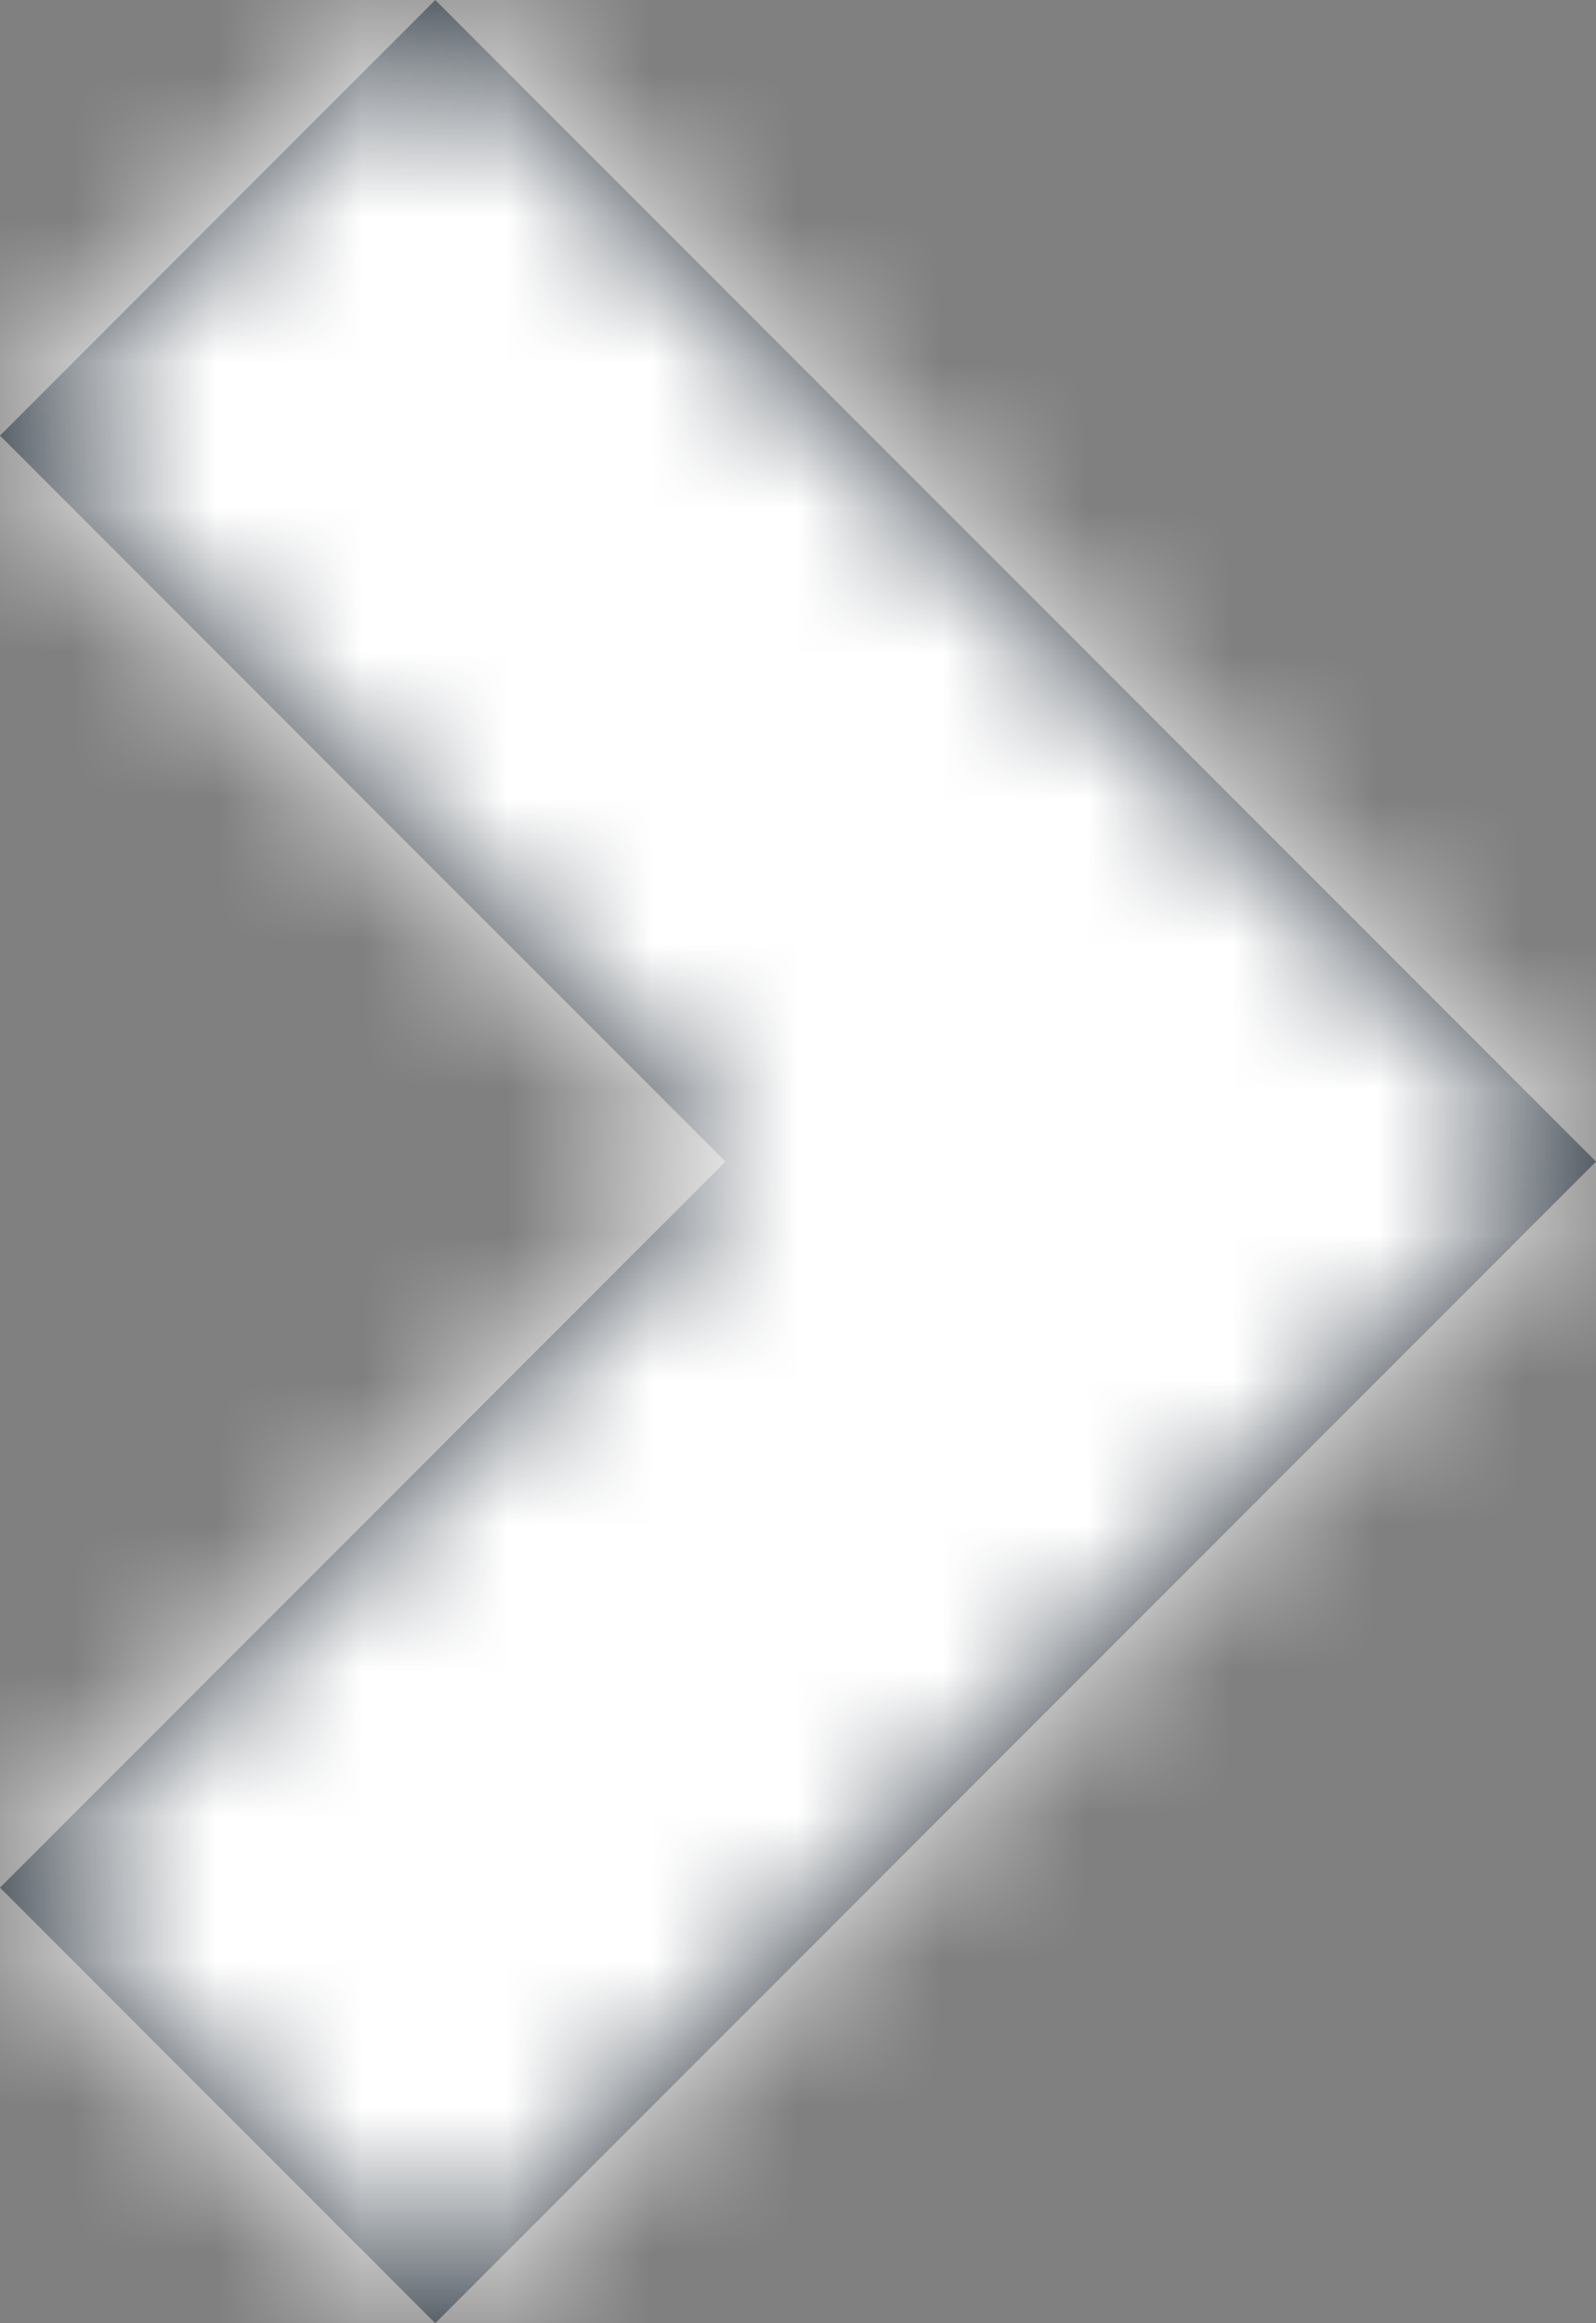 <?xml version="1.0" encoding="UTF-8"?>
<svg width="11px" height="16px" viewBox="0 0 11 16" version="1.1" xmlns="http://www.w3.org/2000/svg" xmlns:xlink="http://www.w3.org/1999/xlink">
    <rect x="0" y="0" width="11" height="16" fill="#808080" stroke="none"/>
    <!-- Generator: Sketch 51.2 (57519) - http://www.bohemiancoding.com/sketch -->
    <title>icons/arrow-circle-left</title>
    <desc>Created with Sketch.</desc>
    <defs>
        <polygon id="path-1" points="8 0 0 8 8 16 11 13 6 8 11 3"></polygon>
    </defs>
    <g id="LAYOUT" stroke="none" stroke-width="1" fill="none" fill-rule="evenodd">
        <g id="1440-quarks-landingpage-kuratiert-image" transform="translate(-786, -5632)">
            <g id="PAGINIERUNG" transform="translate(171, 5592)">
                <g id="Btn-Copy-4" transform="translate(553, 28)">
                    <g id="icons/chevron-left" transform="translate(67, 20) scale(-1, 1) translate(-67, -20) translate(58, 11)">
                        <g id="icons/dark/chevron-left" transform="translate(3, 1)">
                            <mask id="mask-2" fill="white">
                                <use xlink:href="#path-1"></use>
                            </mask>
                            <use id="Mask" fill="#212B36" fill-rule="nonzero" xlink:href="#path-1"></use>
                            <g id="color/main" mask="url(#mask-2)" fill="#ffffff">
                                <g transform="translate(-4, -1)">
                                    <rect x="0" y="0" width="18" height="18" rx="4"></rect>
                                </g>
                            </g>
                        </g>
                    </g>
                </g>
            </g>
        </g>
    </g>
</svg>
